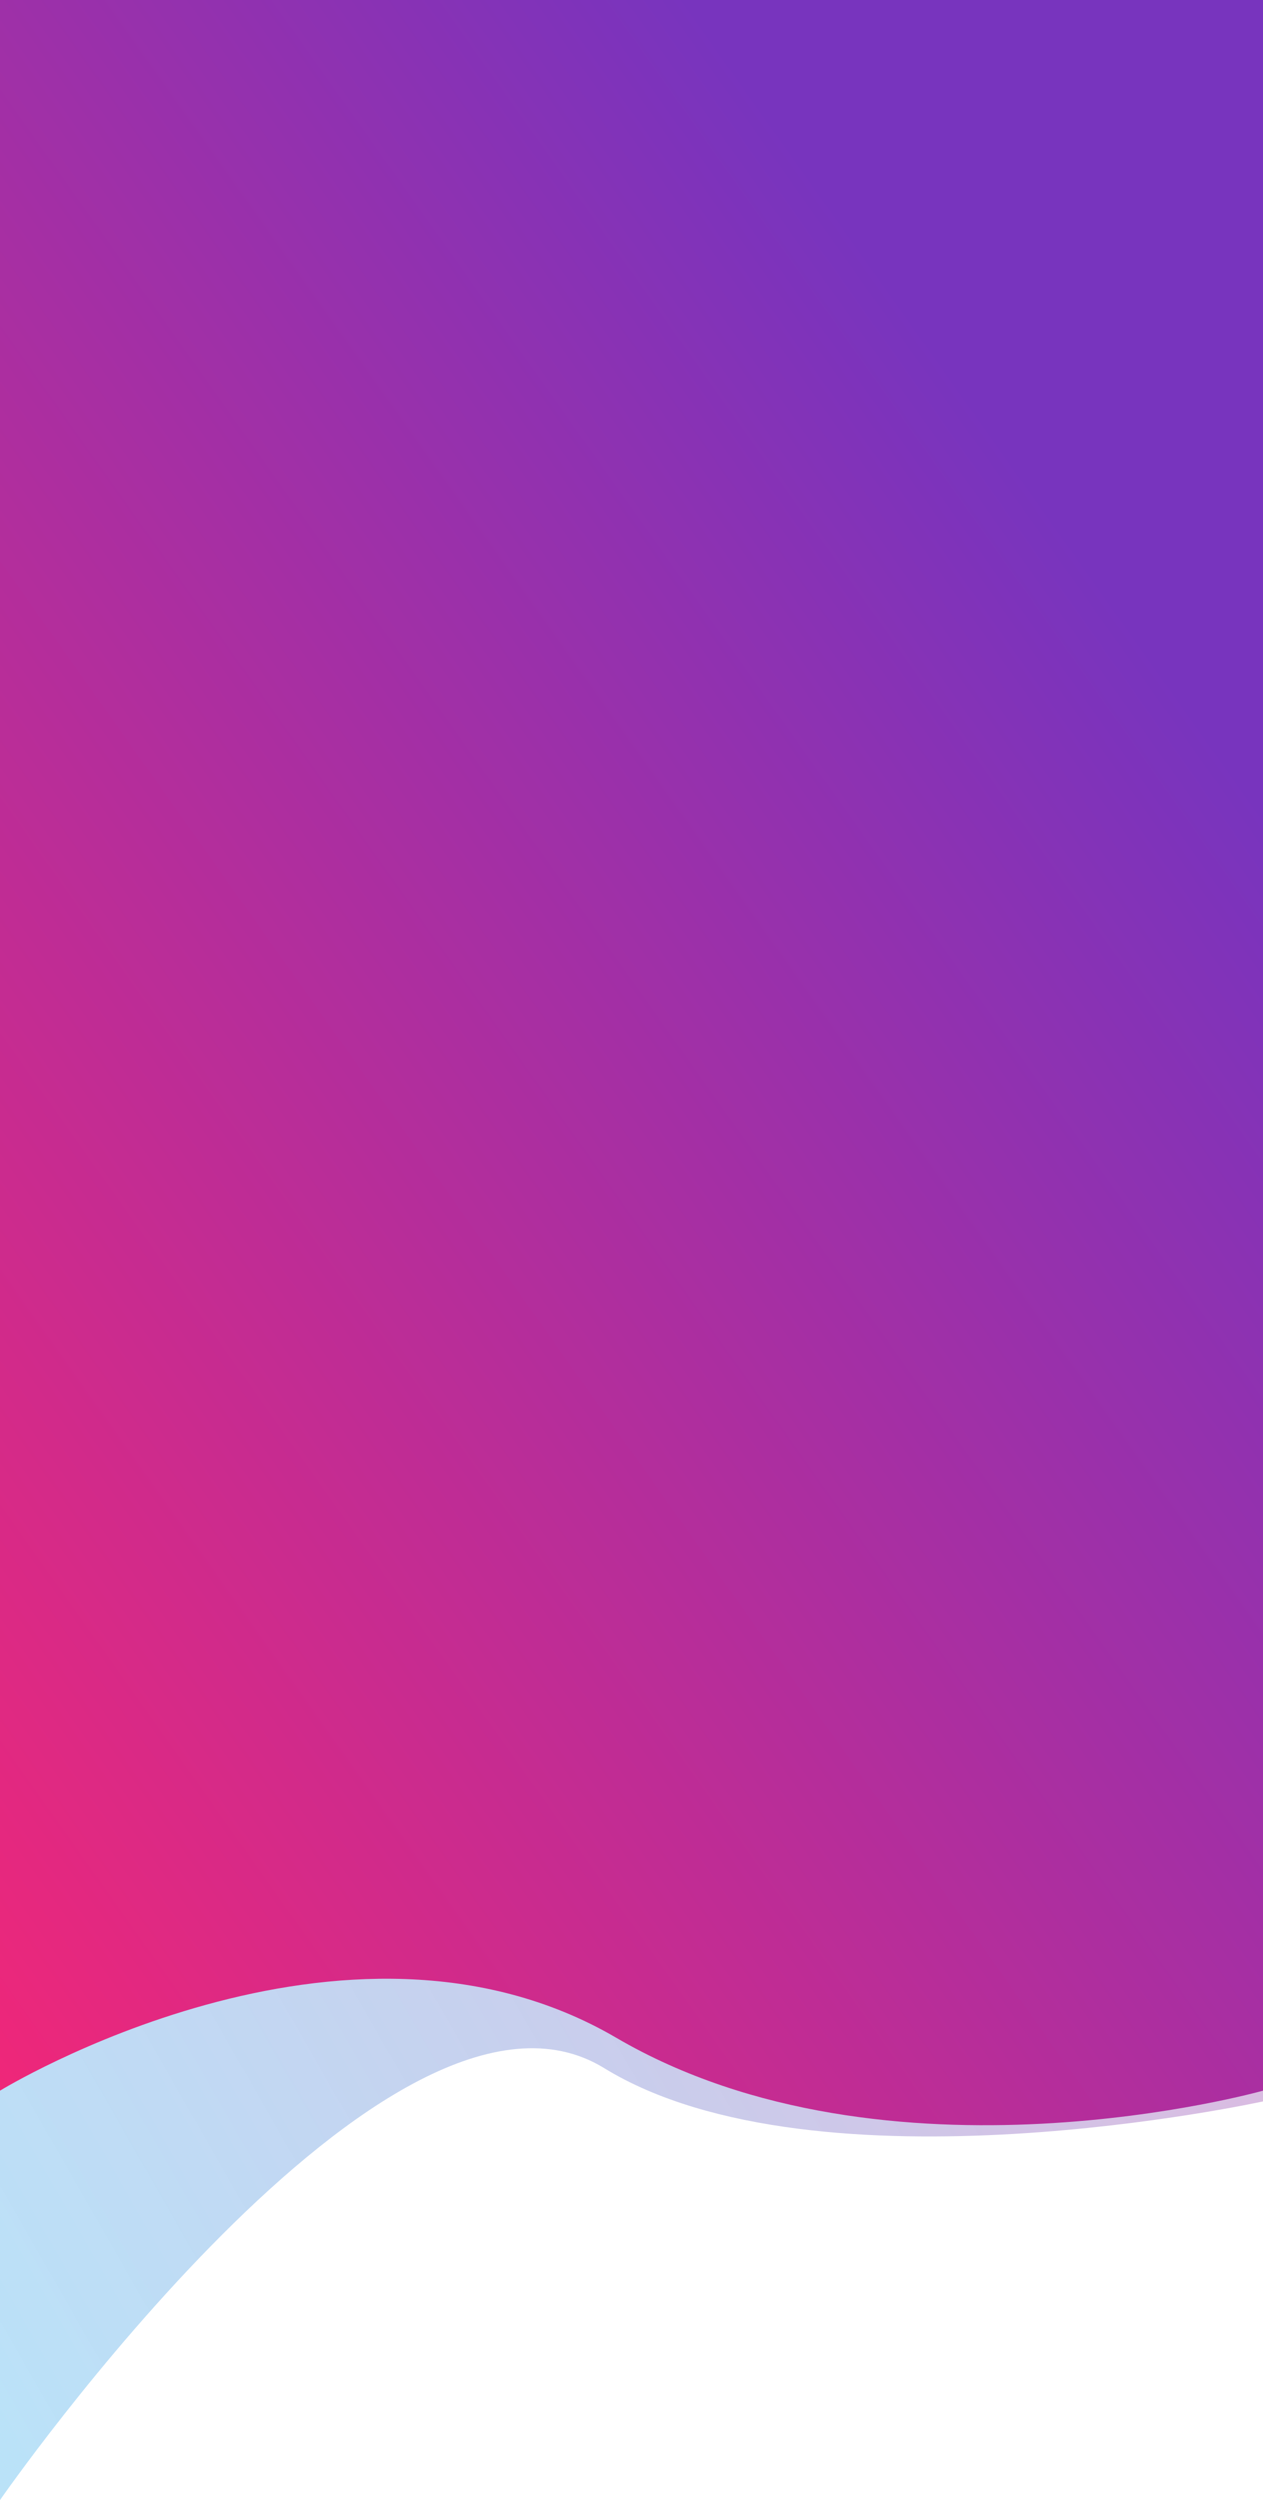 <svg width="418" height="827" viewBox="0 0 418 827" fill="none" xmlns="http://www.w3.org/2000/svg">
<path opacity="0.39" d="M0 0H418V695.121C418 695.121 270.589 727.479 199.913 684.088C129.237 640.697 0 827 0 827V0Z" fill="url(#paint0_linear)"/>
<path d="M0 0H418V691.57C418 691.57 293.812 726.574 203.952 674.068C114.092 621.563 0 691.57 0 691.57V0Z" fill="url(#paint1_linear)"/>
<defs>
<linearGradient id="paint0_linear" x1="328.097" y1="-2.2065e-07" x2="-267.137" y2="341.18" gradientUnits="userSpaceOnUse">
<stop stop-color="#EC007F"/>
<stop offset="1" stop-color="#0094E7" stop-opacity="0.69"/>
</linearGradient>
<linearGradient id="paint1_linear" x1="7.262" y1="703" x2="485.978" y2="363.406" gradientUnits="userSpaceOnUse">
<stop stop-color="#EF2779"/>
<stop offset="1" stop-color="#7834BE"/>
</linearGradient>
</defs>
</svg>
